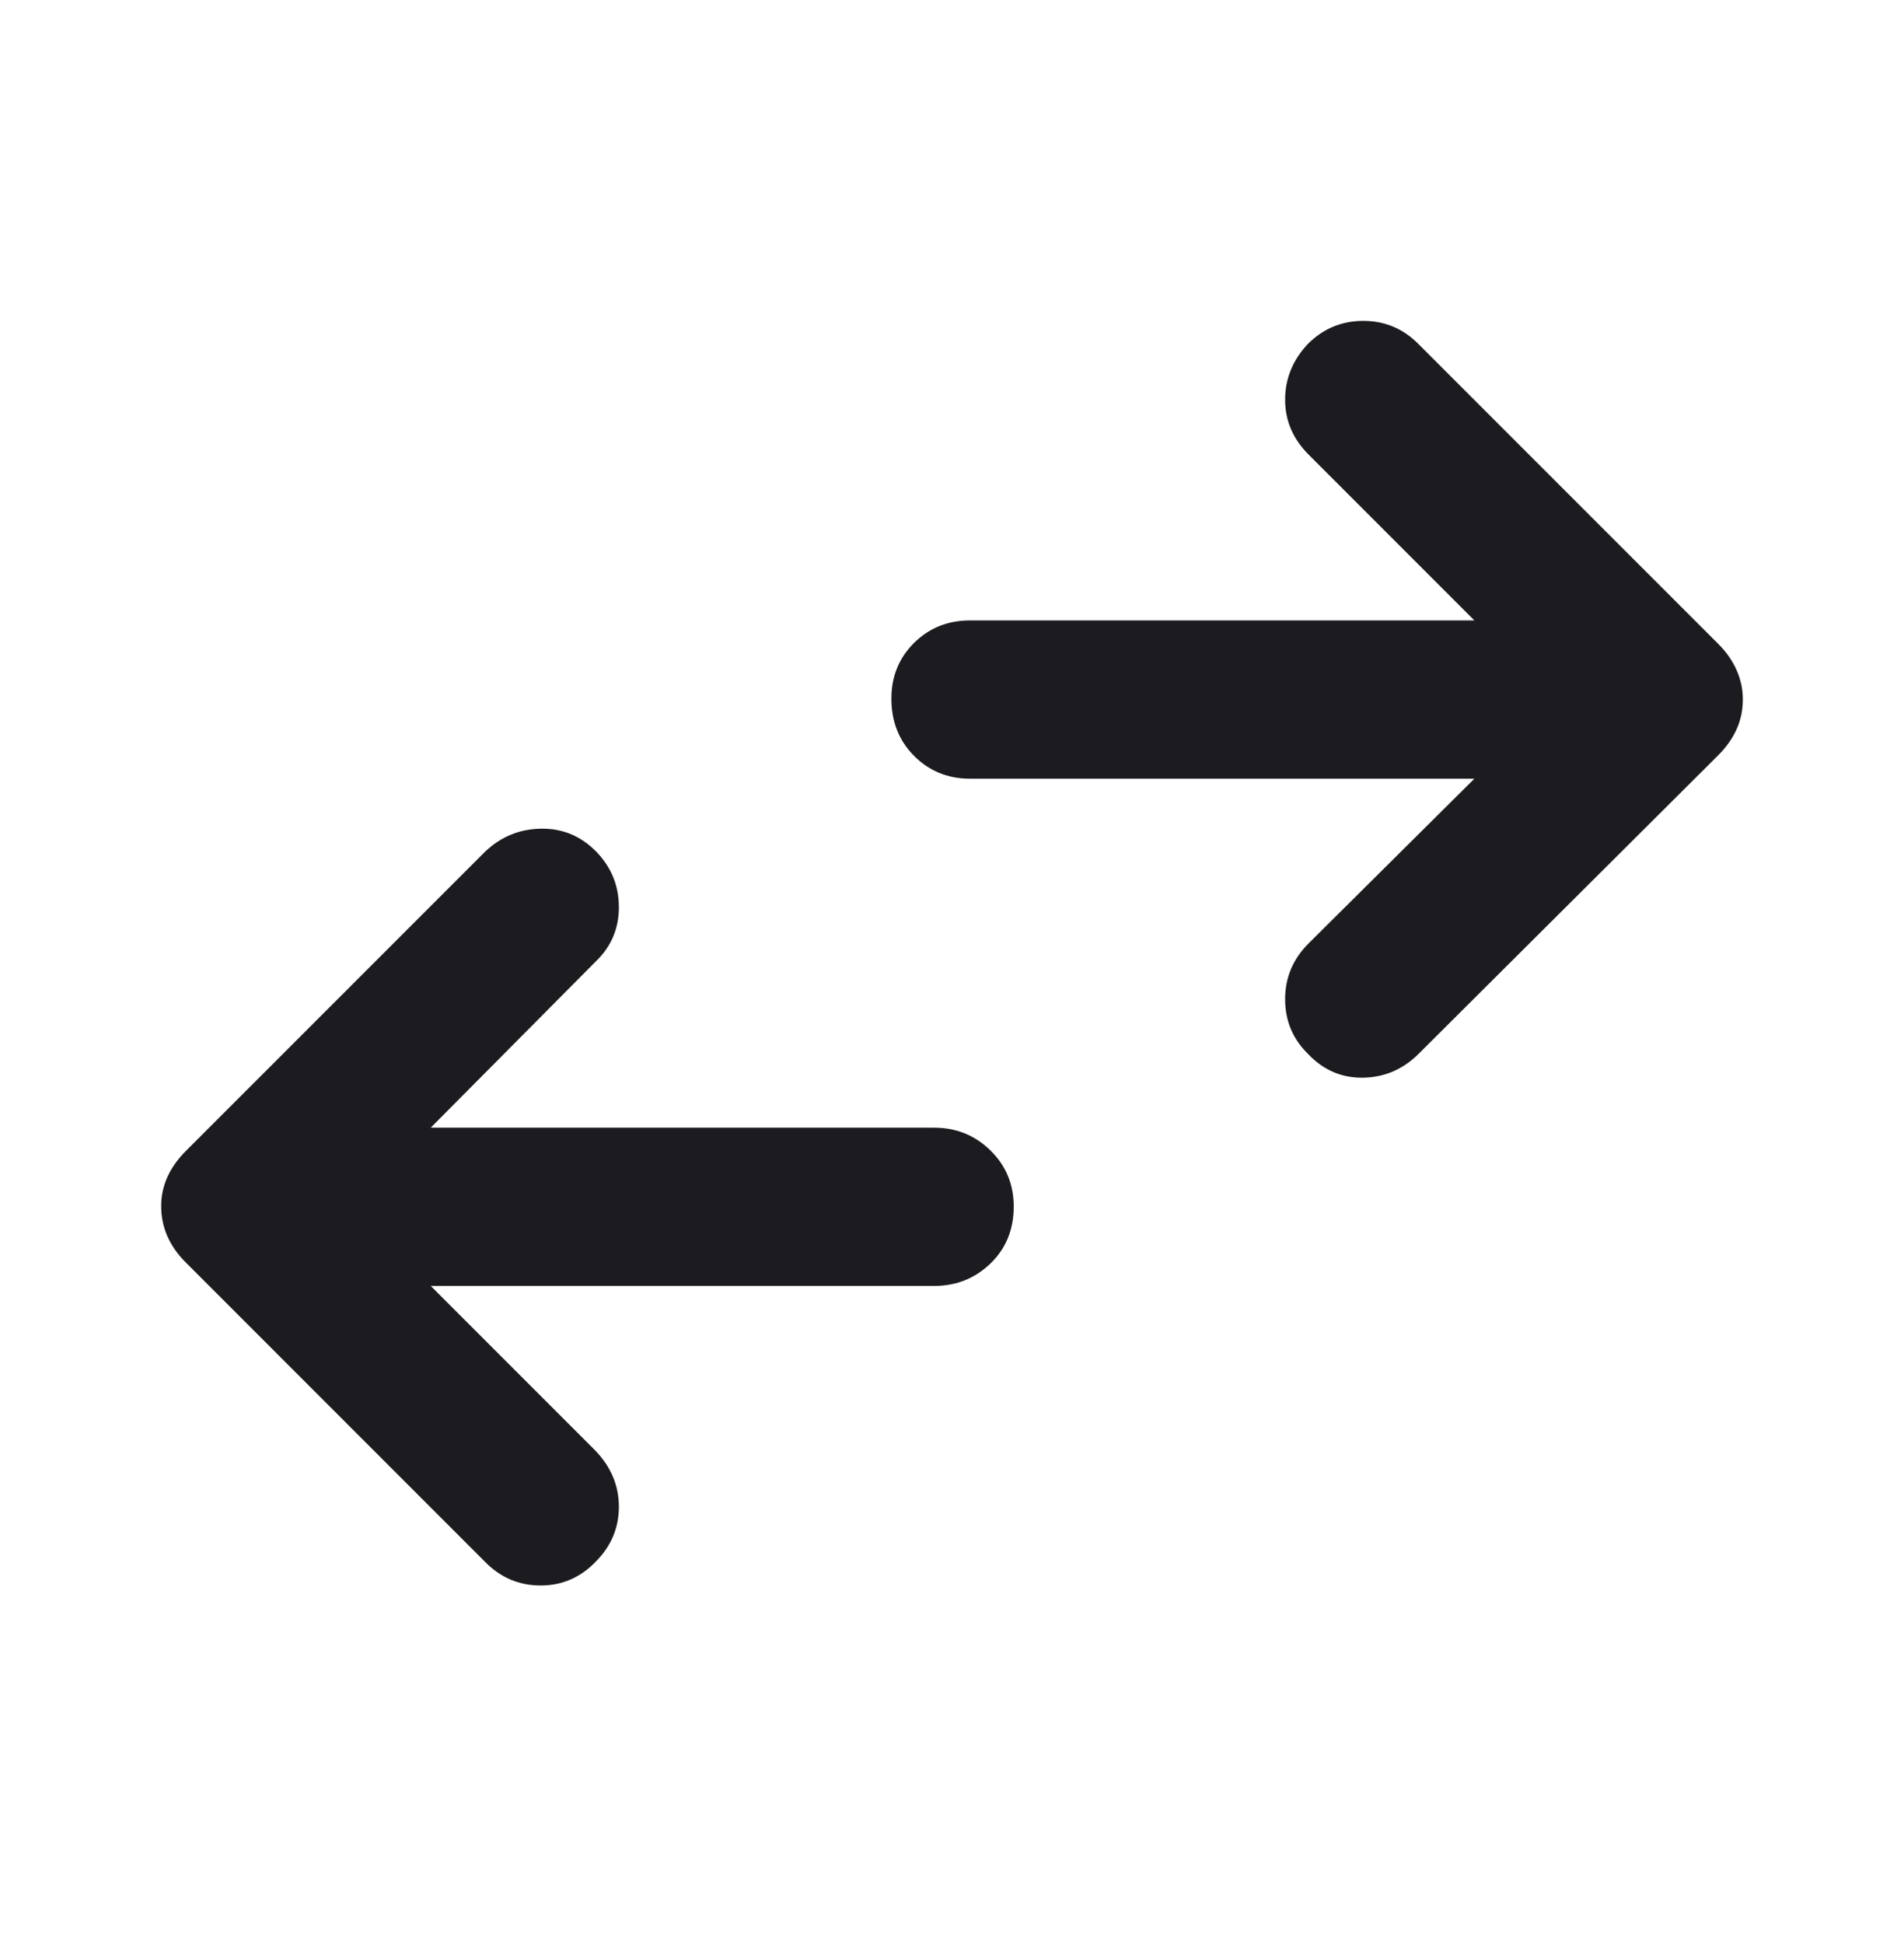<svg width="48" height="49" viewBox="0 0 48 49" fill="none" xmlns="http://www.w3.org/2000/svg">
<mask id="mask0_797_27584" style="mask-type:alpha" maskUnits="userSpaceOnUse" x="0" y="0" width="48" height="49">
<rect y="0.025" width="48" height="48" fill="#D9D9D9"/>
</mask>
<g mask="url(#mask0_797_27584)">
<path d="M10.859 32.412L15.011 36.564C15.405 36.977 15.602 37.447 15.602 37.975C15.602 38.503 15.412 38.961 15.03 39.35C14.642 39.758 14.175 39.962 13.631 39.962C13.086 39.962 12.62 39.765 12.232 39.37L4.683 31.82C4.478 31.616 4.324 31.395 4.219 31.158C4.115 30.921 4.063 30.667 4.063 30.396C4.063 30.144 4.115 29.902 4.219 29.669C4.324 29.437 4.478 29.218 4.682 29.014L12.232 21.464C12.627 21.089 13.095 20.896 13.636 20.887C14.177 20.877 14.642 21.07 15.03 21.464C15.412 21.858 15.602 22.326 15.602 22.867C15.602 23.409 15.405 23.867 15.011 24.242L10.859 28.423H23.548C24.105 28.423 24.579 28.614 24.97 28.998C25.361 29.381 25.556 29.852 25.556 30.412C25.556 30.99 25.361 31.468 24.97 31.846C24.579 32.223 24.105 32.412 23.548 32.412H10.859ZM37.169 19.627H24.452C23.895 19.627 23.426 19.435 23.044 19.052C22.663 18.669 22.472 18.188 22.472 17.61C22.472 17.05 22.663 16.582 23.044 16.204C23.426 15.827 23.895 15.638 24.452 15.638H37.169L32.989 11.457C32.595 11.063 32.398 10.602 32.398 10.075C32.398 9.547 32.588 9.079 32.969 8.671C33.358 8.282 33.824 8.088 34.369 8.088C34.914 8.088 35.38 8.285 35.767 8.679L43.317 16.229C43.522 16.434 43.676 16.654 43.78 16.891C43.885 17.128 43.937 17.373 43.937 17.625C43.937 17.896 43.885 18.148 43.78 18.38C43.676 18.613 43.522 18.831 43.317 19.036L35.767 26.558C35.373 26.952 34.905 27.154 34.364 27.163C33.823 27.172 33.358 26.971 32.969 26.558C32.588 26.182 32.398 25.724 32.398 25.183C32.398 24.641 32.595 24.173 32.989 23.779L37.169 19.627Z" fill="#1C1B1F"/>
</g>
</svg>
